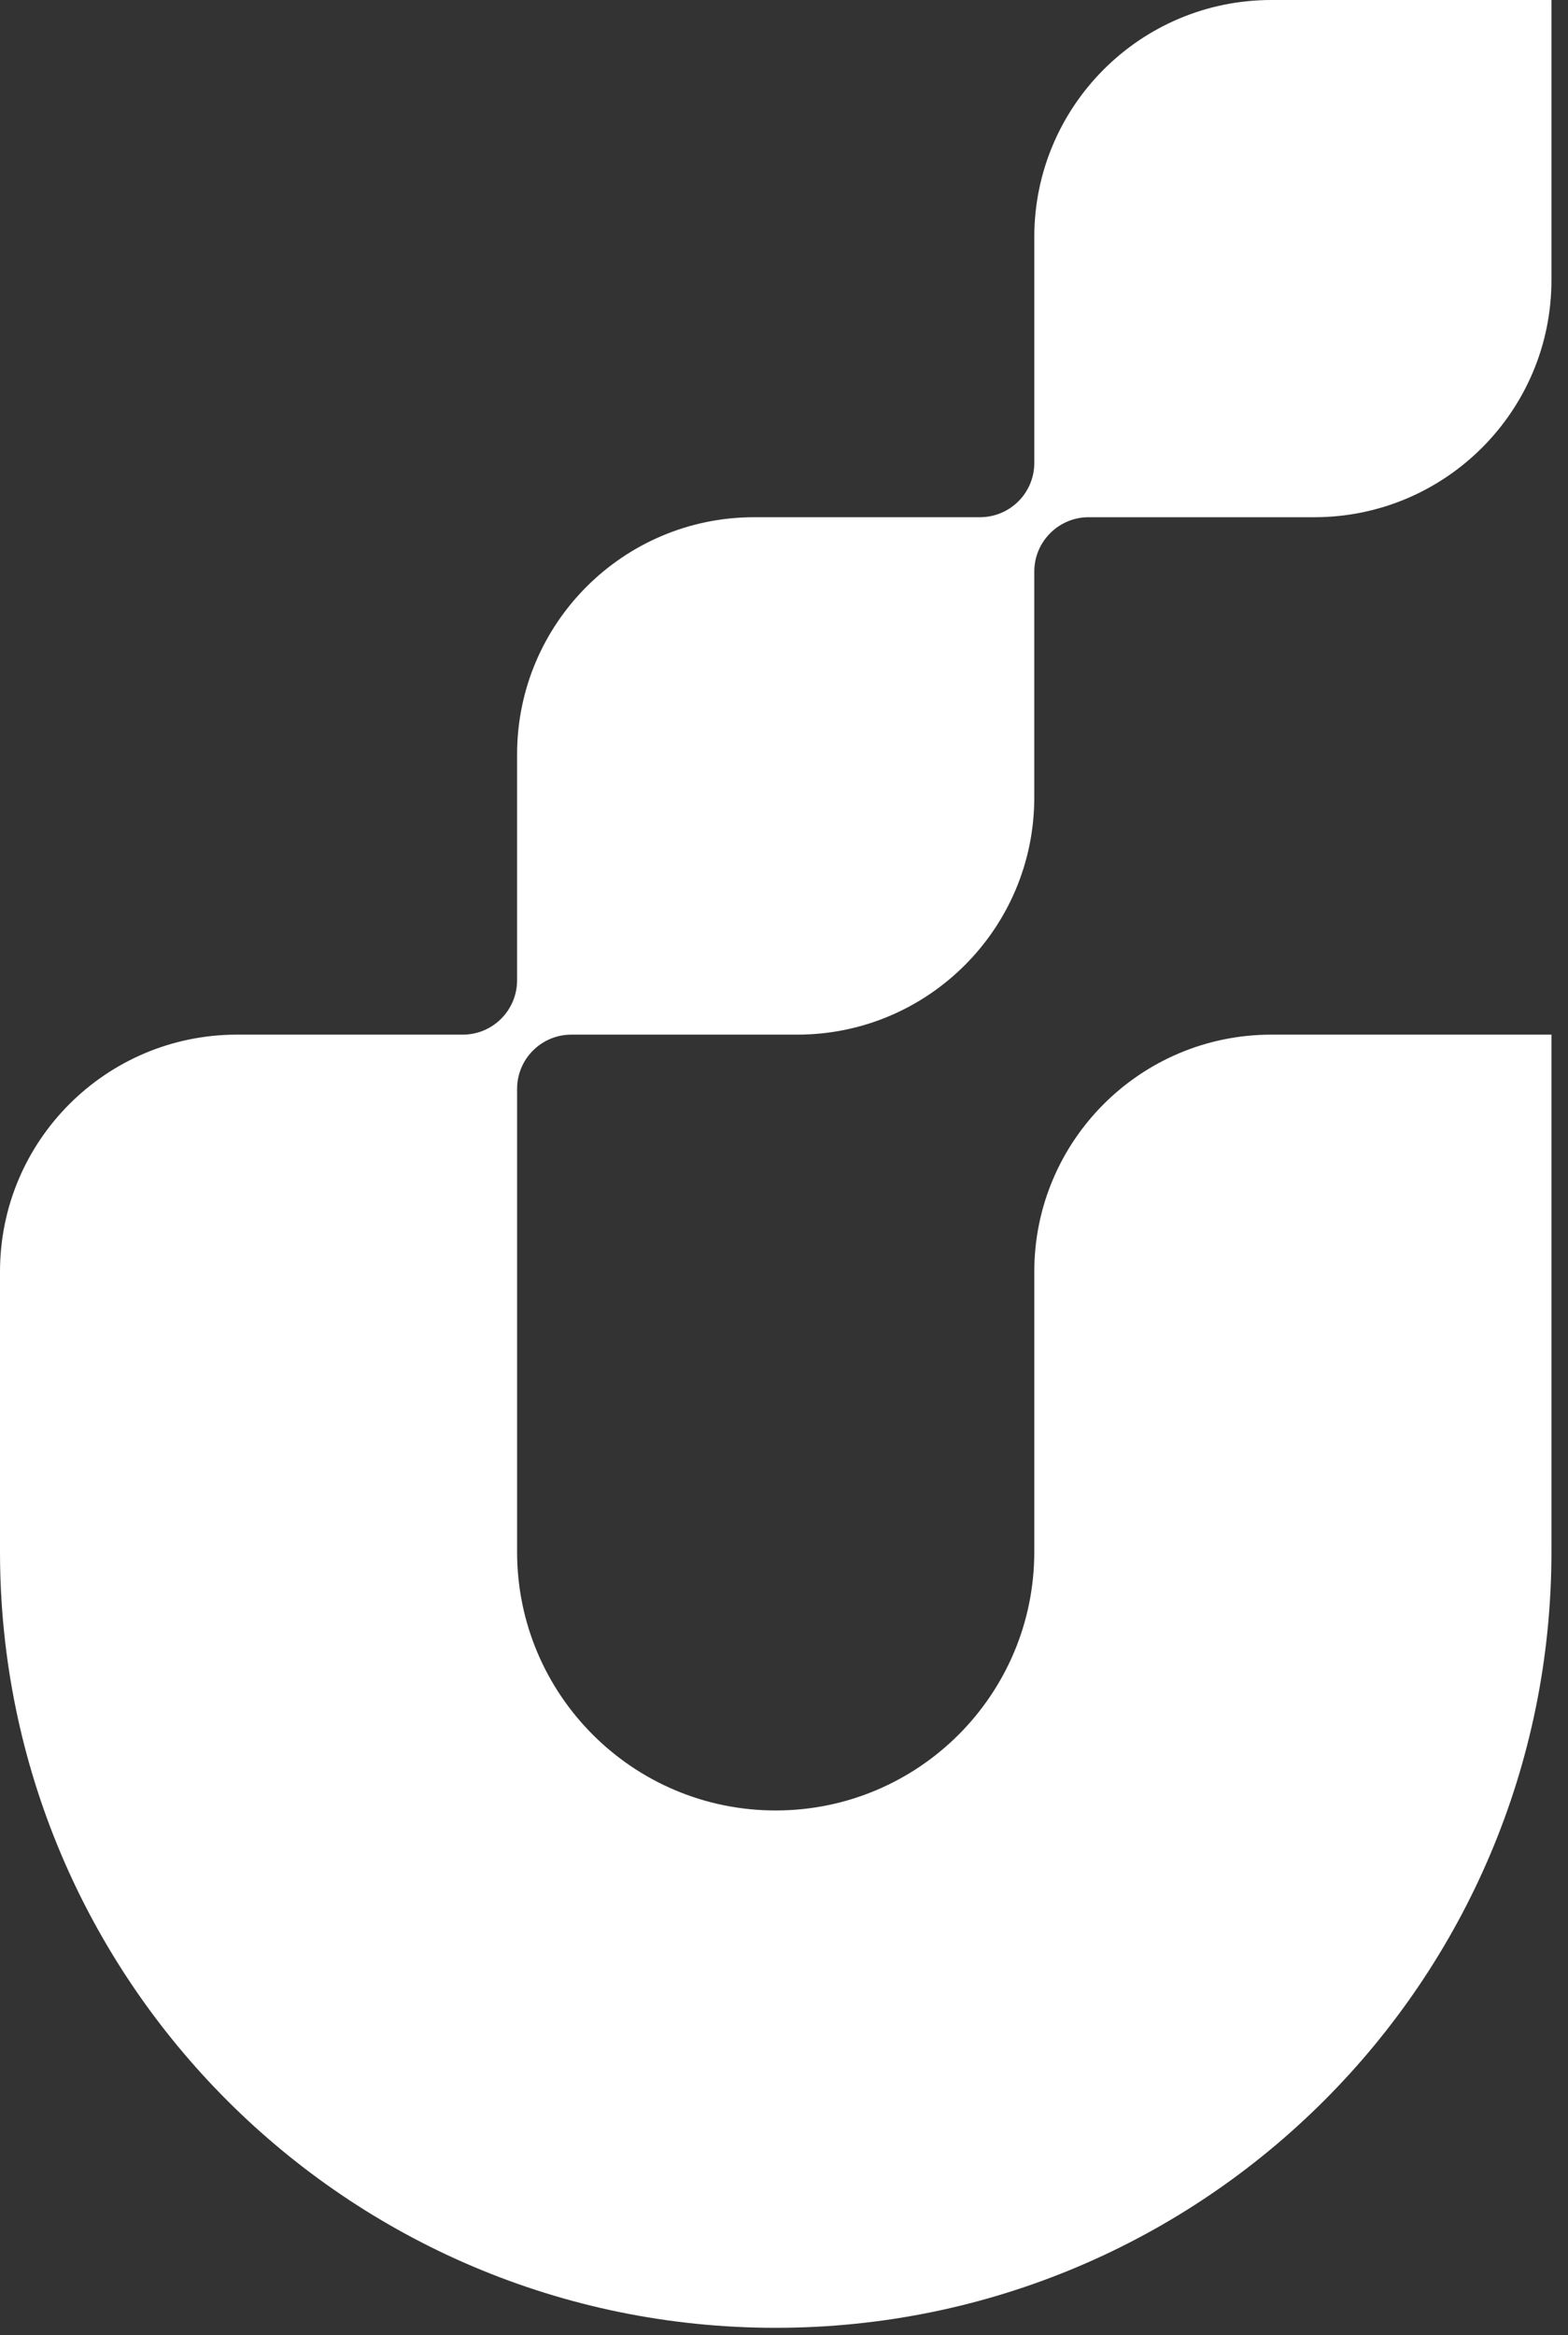 <svg width="45" height="67" viewBox="0 0 45 67" fill="white" xmlns="http://www.w3.org/2000/svg">
<rect x="0" y="0" width="45" height="67" fill="#333333" stroke="none"/>
<path d="M36.488 -3.05176e-05C32.729 -3.05176e-05 29.683 3.047 29.683 6.803V13.284C29.683 14.143 28.987 14.84 28.122 14.84H21.645C17.887 14.84 14.84 17.889 14.84 21.645V28.126C14.84 28.985 14.144 29.686 13.282 29.686H6.802C3.044 29.686 0 32.732 0 36.488V44.526C0 56.82 9.967 66.79 22.26 66.79C34.557 66.79 44.525 56.82 44.525 44.526V29.686H36.488C32.729 29.686 29.683 32.732 29.683 36.488V44.526C29.683 48.625 26.36 51.946 22.26 51.946C18.163 51.946 14.84 48.625 14.84 44.526V31.243C14.84 30.382 15.538 29.686 16.398 29.686H22.88C26.636 29.686 29.683 26.638 29.683 22.88V16.399C29.683 15.539 30.383 14.84 31.242 14.84H37.72C41.476 14.84 44.525 11.796 44.525 8.038V0.002L44.521 -3.05176e-05H36.488Z" fill="white"/>
</svg>
